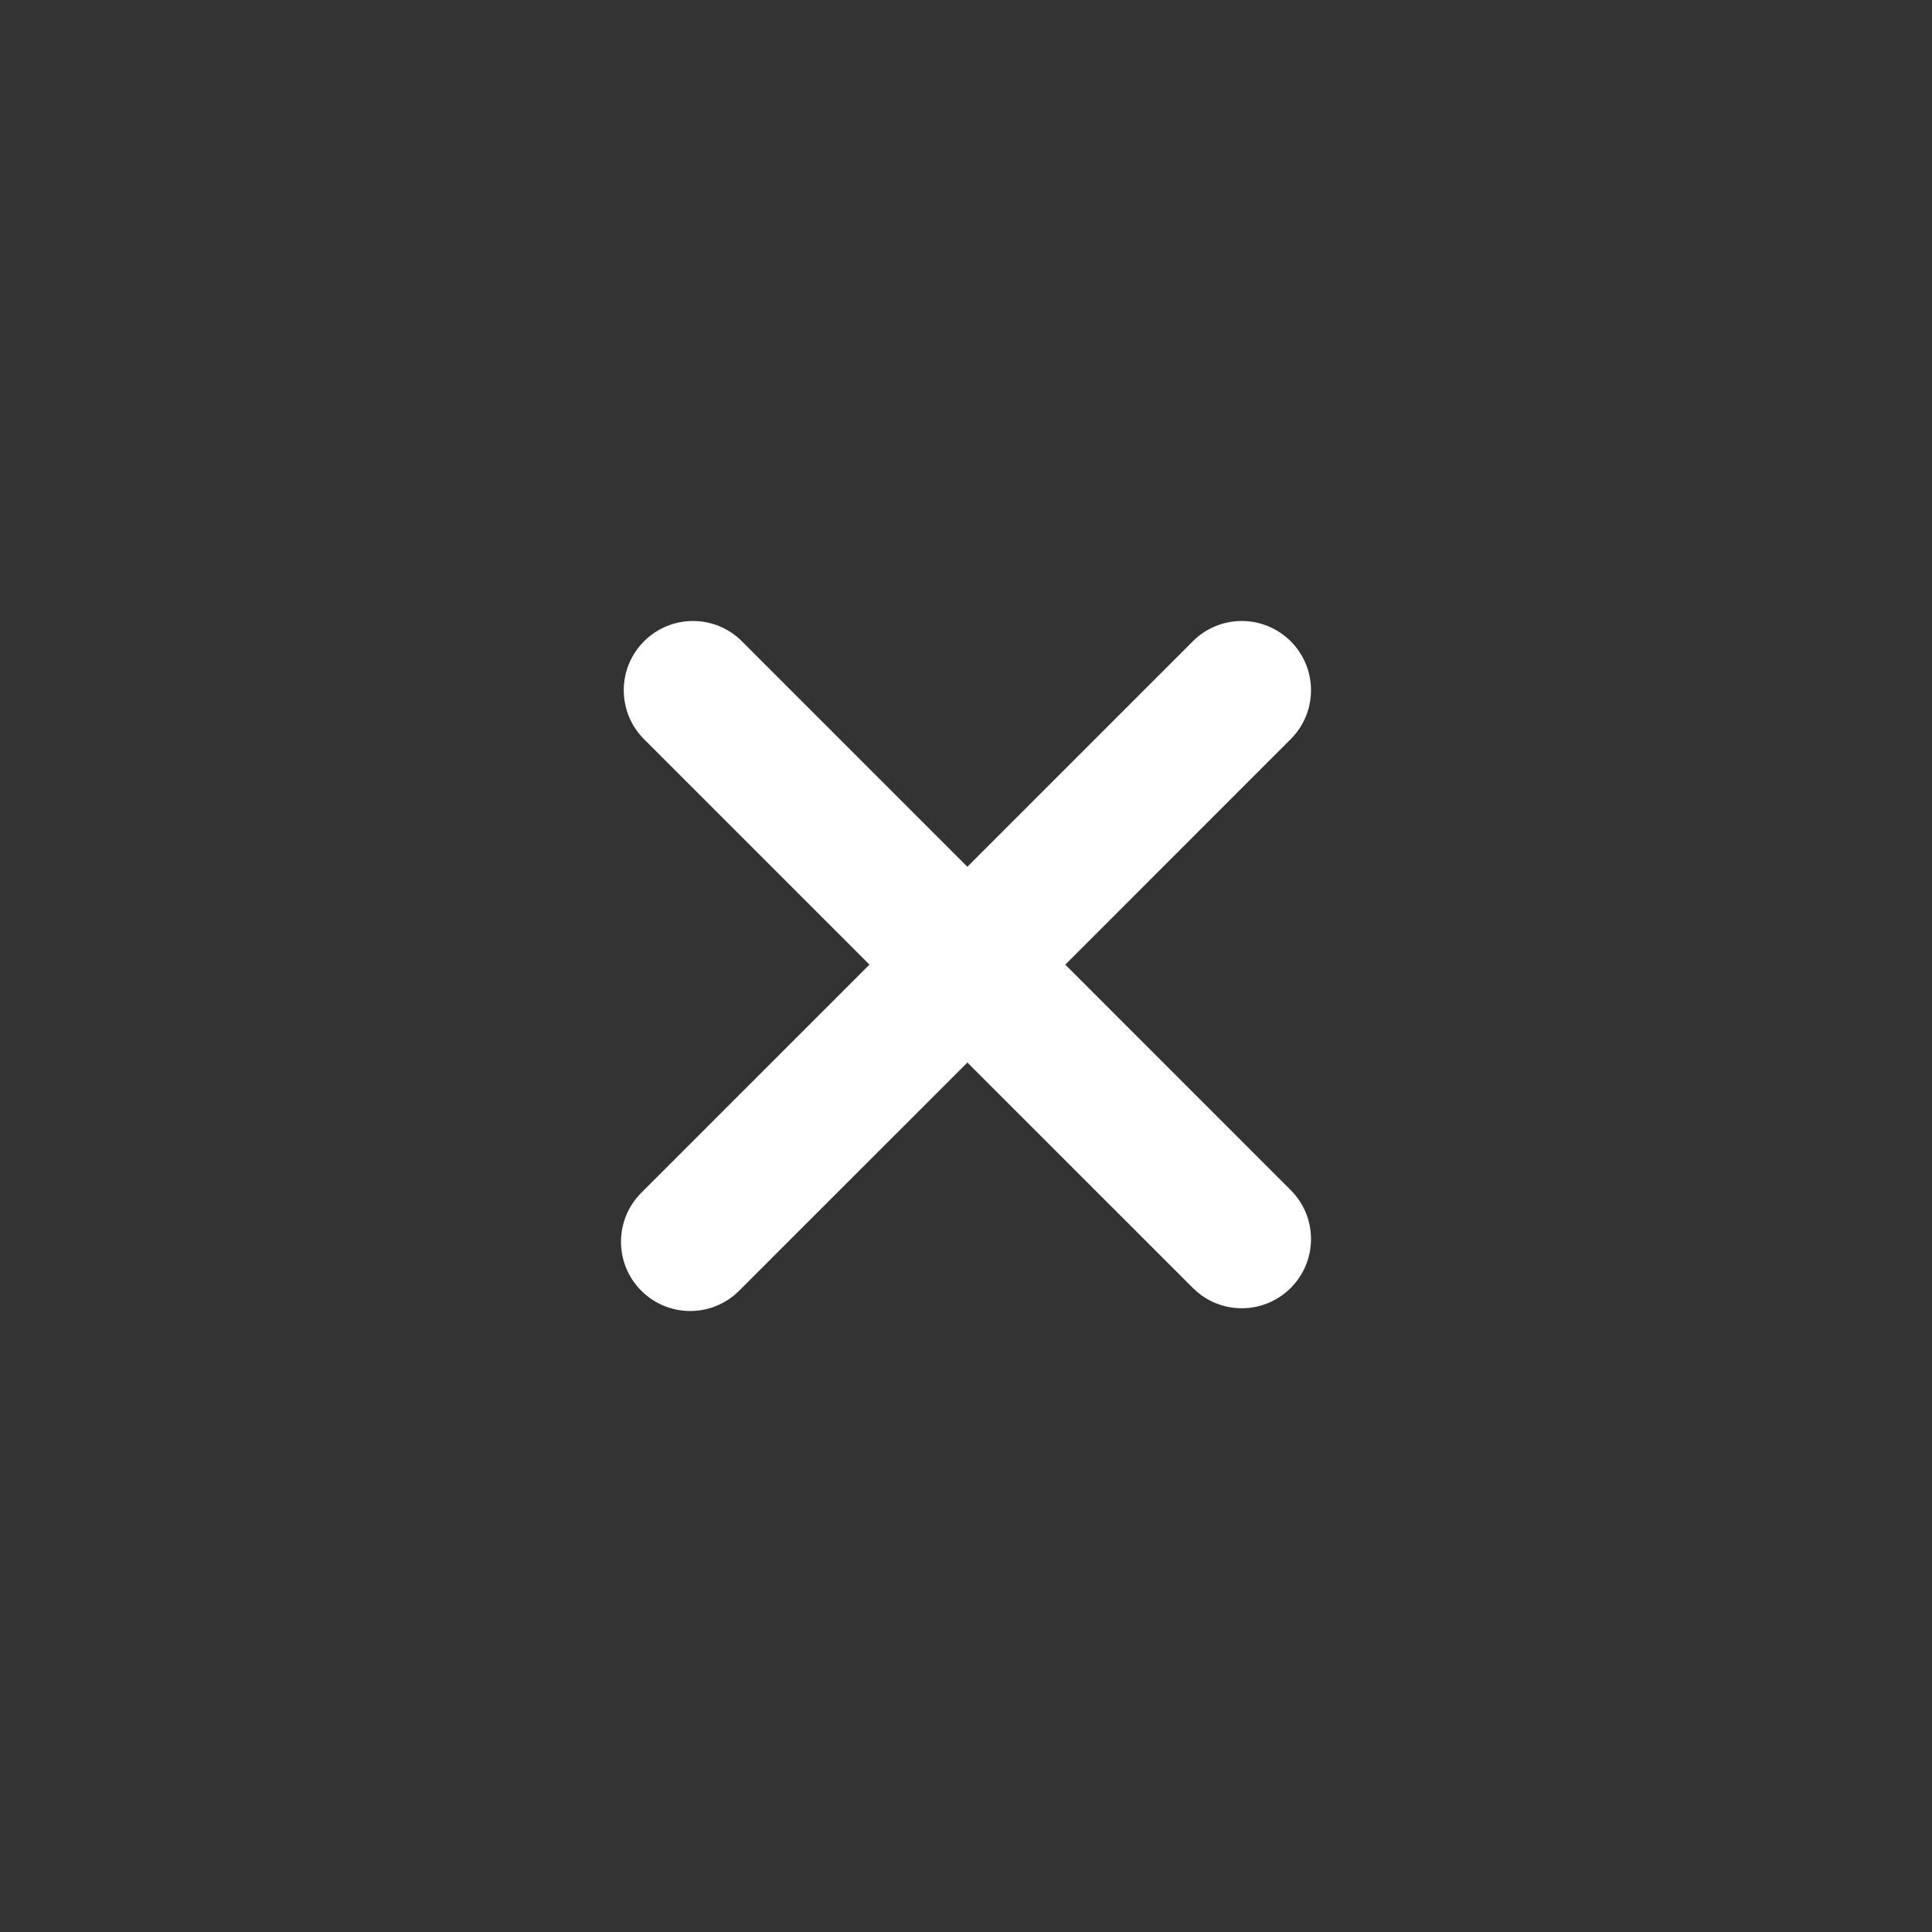 <svg width="28" height="28" viewBox="0 0 28 28" fill="none" xmlns="http://www.w3.org/2000/svg">
  <rect x="0" y="0" width="28" height="28" fill="#333333" stroke="none"/>
  <path
    d="M18.706 10.712C19.098 10.321 19.098 9.686 18.706 9.294C18.314 8.902 17.679 8.902 17.288 9.294L14.02 12.562L10.752 9.294C10.361 8.902 9.726 8.902 9.334 9.294C8.942 9.686 8.942 10.321 9.334 10.713L12.601 13.98L9.294 17.287C8.902 17.679 8.902 18.314 9.294 18.706C9.686 19.098 10.321 19.098 10.712 18.706L14.02 15.399L17.288 18.666C17.679 19.058 18.314 19.058 18.706 18.666C19.098 18.274 19.098 17.639 18.706 17.248L15.439 13.98L18.706 10.712Z"
    fill="white"
  />
</svg>
